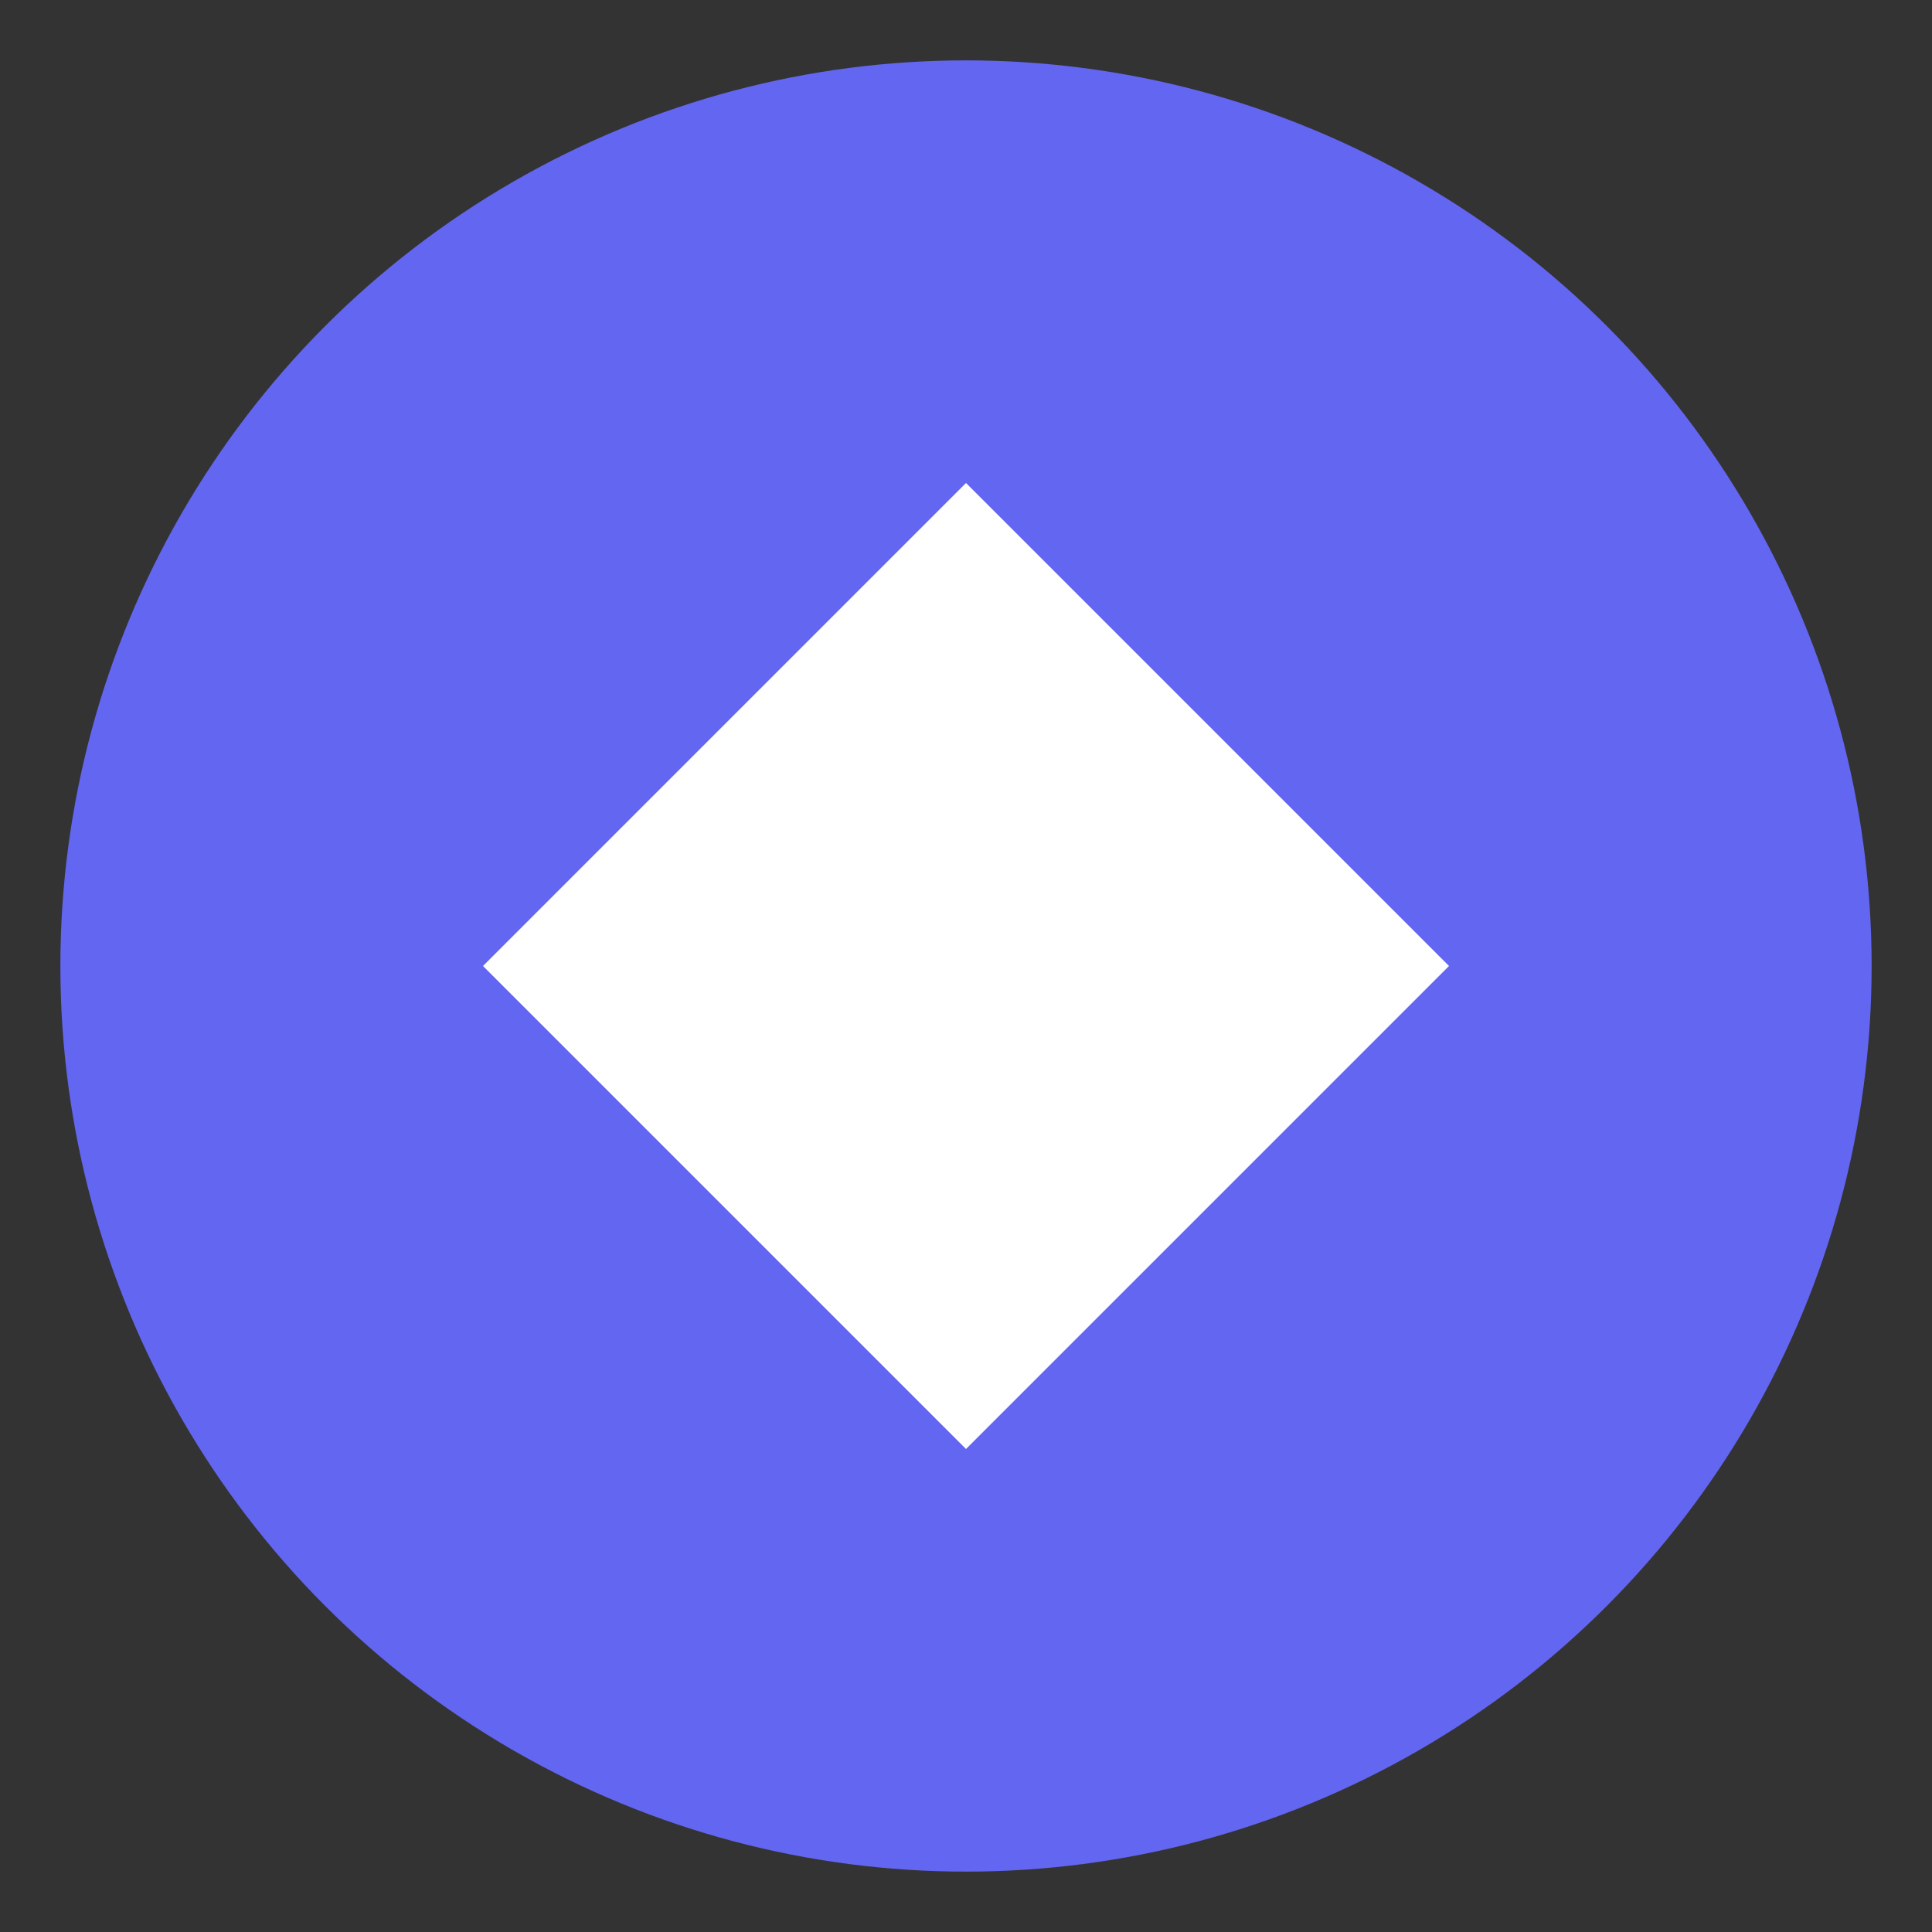<svg width="32" height="32" viewBox="0 0 32 32" fill="none" xmlns="http://www.w3.org/2000/svg">
  <rect x="0" y="0" width="32" height="32" fill="#333333" stroke="none"/>
  <circle cx="16" cy="16" r="14" fill="#6366F1" stroke="#6366F1" stroke-width="2"/>
  <path d="M8 16L16 8L24 16L16 24L8 16Z" fill="white"/>
</svg> 